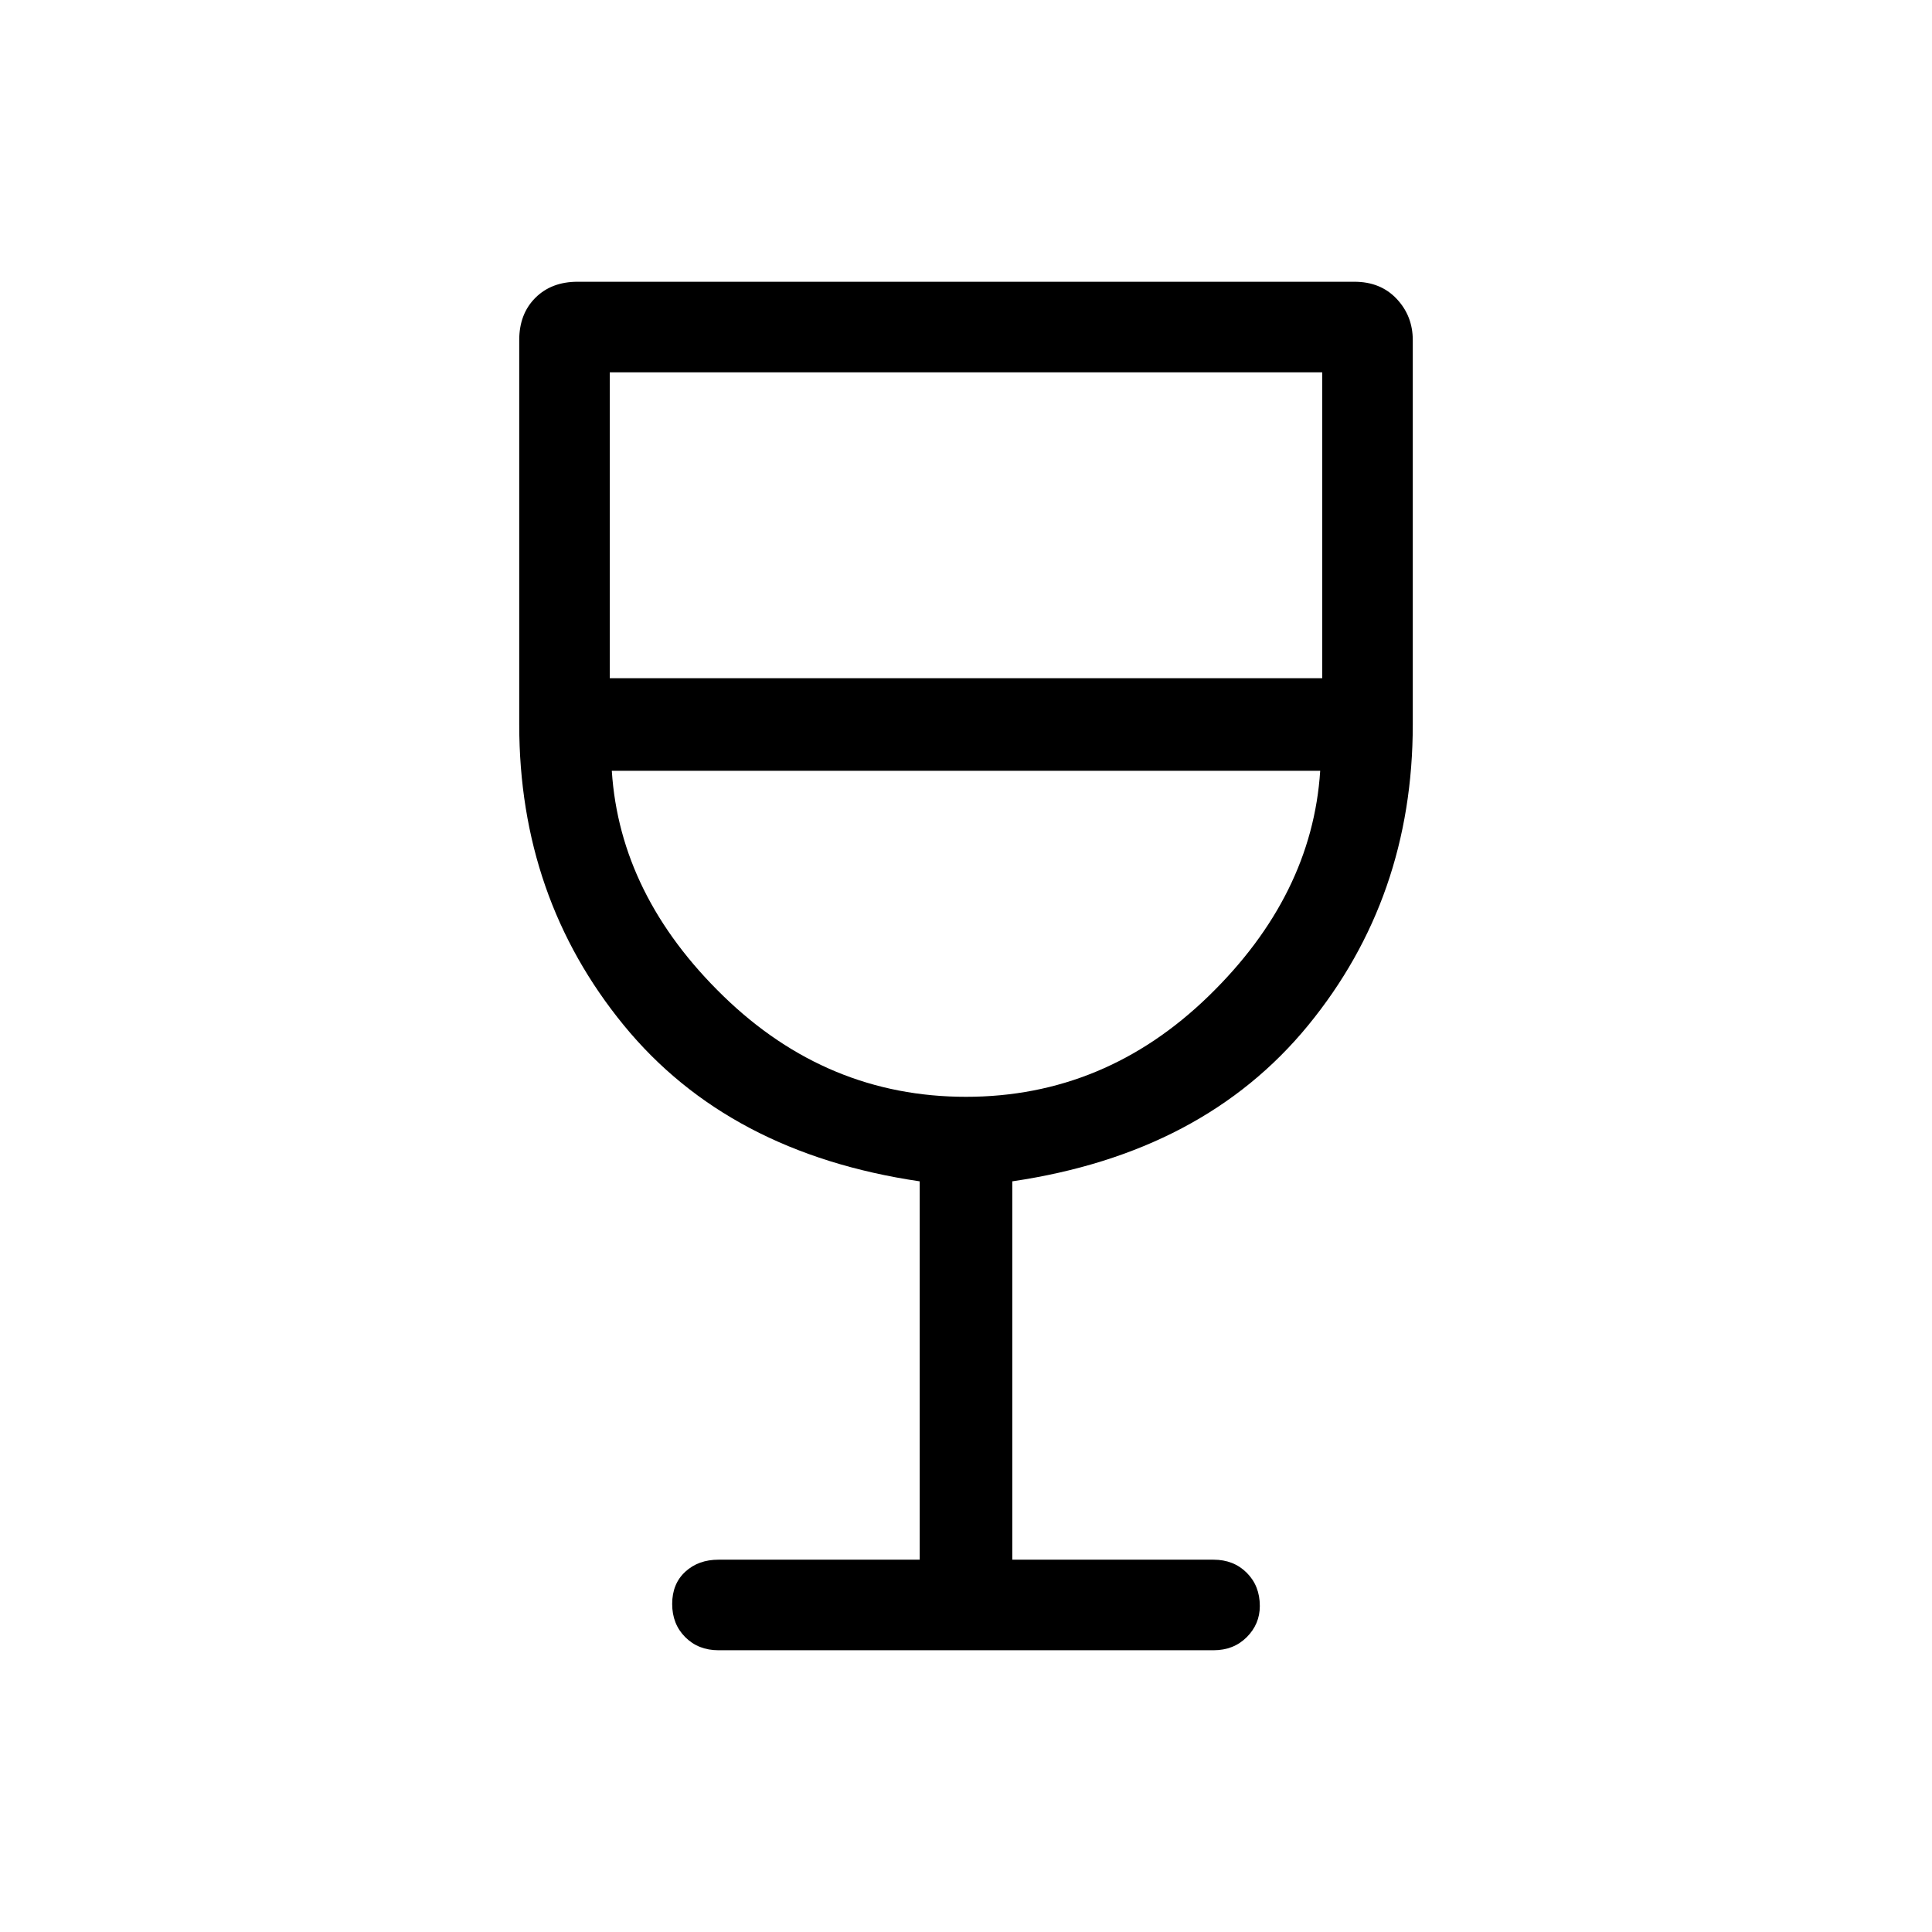 <svg xmlns="http://www.w3.org/2000/svg" height="48" width="48"><path d="M17.85 41Q17.35 41 17.025 40.675Q16.7 40.35 16.7 39.85Q16.7 39.35 17.025 39.05Q17.35 38.75 17.85 38.75H22.85V29.35Q18.1 28.65 15.5 25.475Q12.9 22.3 12.9 18V8.45Q12.9 7.8 13.3 7.4Q13.7 7 14.35 7H33.65Q34.3 7 34.7 7.425Q35.1 7.85 35.1 8.45V18Q35.1 22.3 32.5 25.475Q29.9 28.65 25.15 29.35V38.75H30.15Q30.65 38.75 30.975 39.075Q31.3 39.4 31.3 39.9Q31.3 40.35 30.975 40.675Q30.65 41 30.15 41ZM24 27.25Q27.45 27.25 30.025 24.75Q32.6 22.25 32.8 19.15H15.2Q15.4 22.25 17.975 24.75Q20.55 27.25 24 27.25ZM15.15 16.85H32.85V9.25H15.15ZM24 27.25Q24 27.25 24 27.25Q24 27.25 24 27.25Q24 27.25 24 27.25Q24 27.25 24 27.25Z"/></svg>